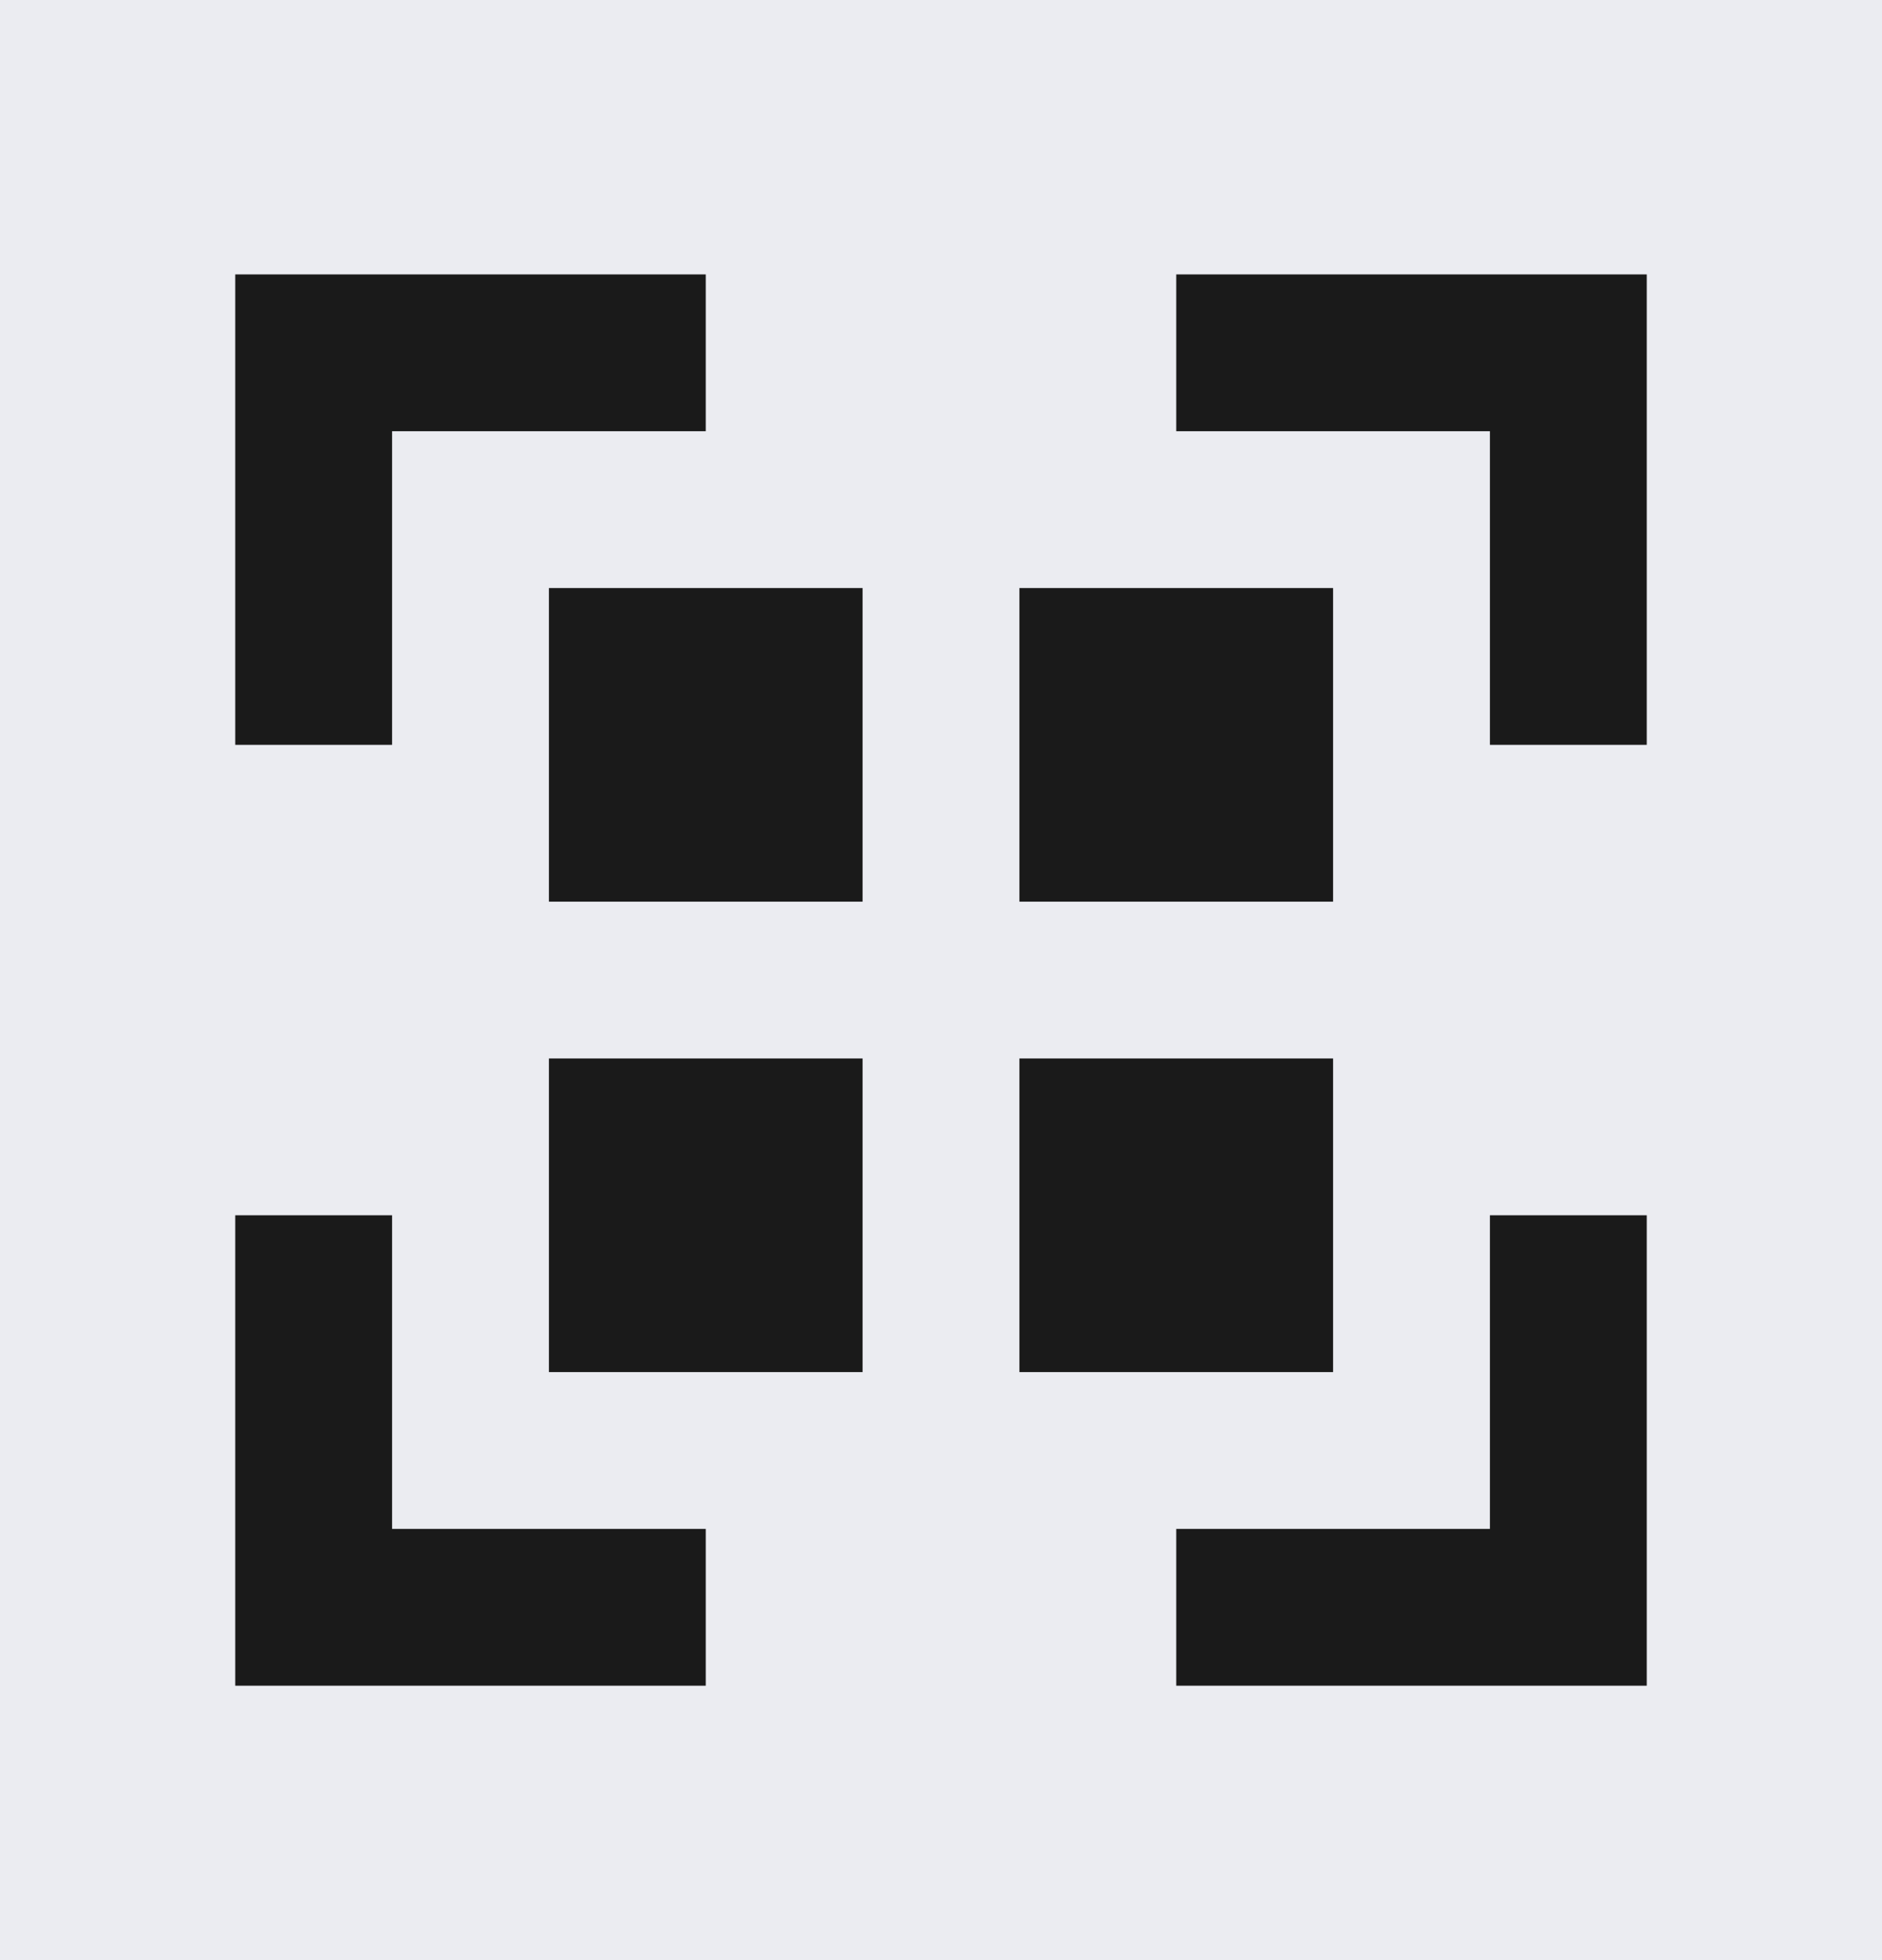<svg width="24" height="25" viewBox="0 0 24 25" fill="none" xmlns="http://www.w3.org/2000/svg">
<rect width="24" height="25" fill="#1E1E1E"/>
<g id="main" clip-path="url(#clip0_0_1)">
<rect width="1440" height="800" transform="translate(-720 -378)" fill="white"/>
<g id="bg">
<rect width="1440" height="800" transform="translate(-720 -378)" fill="#EBECF1"/>
</g>
<g id="book">
<g id="form">
<g id="filled">
<g id="hall">
<g id="gg:qr">
<path id="Vector" fill-rule="evenodd" clip-rule="evenodd" d="M9 3.5H3V9.5H5V5.5H9V3.5ZM3 21.5V15.5H5V19.5H9V21.5H3ZM15 3.5V5.5H19V9.5H21V3.5H15ZM19 15.5H21V21.5H15V19.5H19V15.5ZM7 7.5H11V11.5H7V7.5ZM7 13.5H11V17.5H7V13.5ZM17 7.5H13V11.5H17V7.5ZM13 13.5H17V17.5H13V13.5Z" fill="#1A1A1A"/>
</g>
</g>
</g>
</g>
</g>
</g>
<defs>
<clipPath id="clip0_0_1">
<rect width="1440" height="800" fill="white" transform="translate(-720 -378)"/>
</clipPath>
</defs>
</svg>
